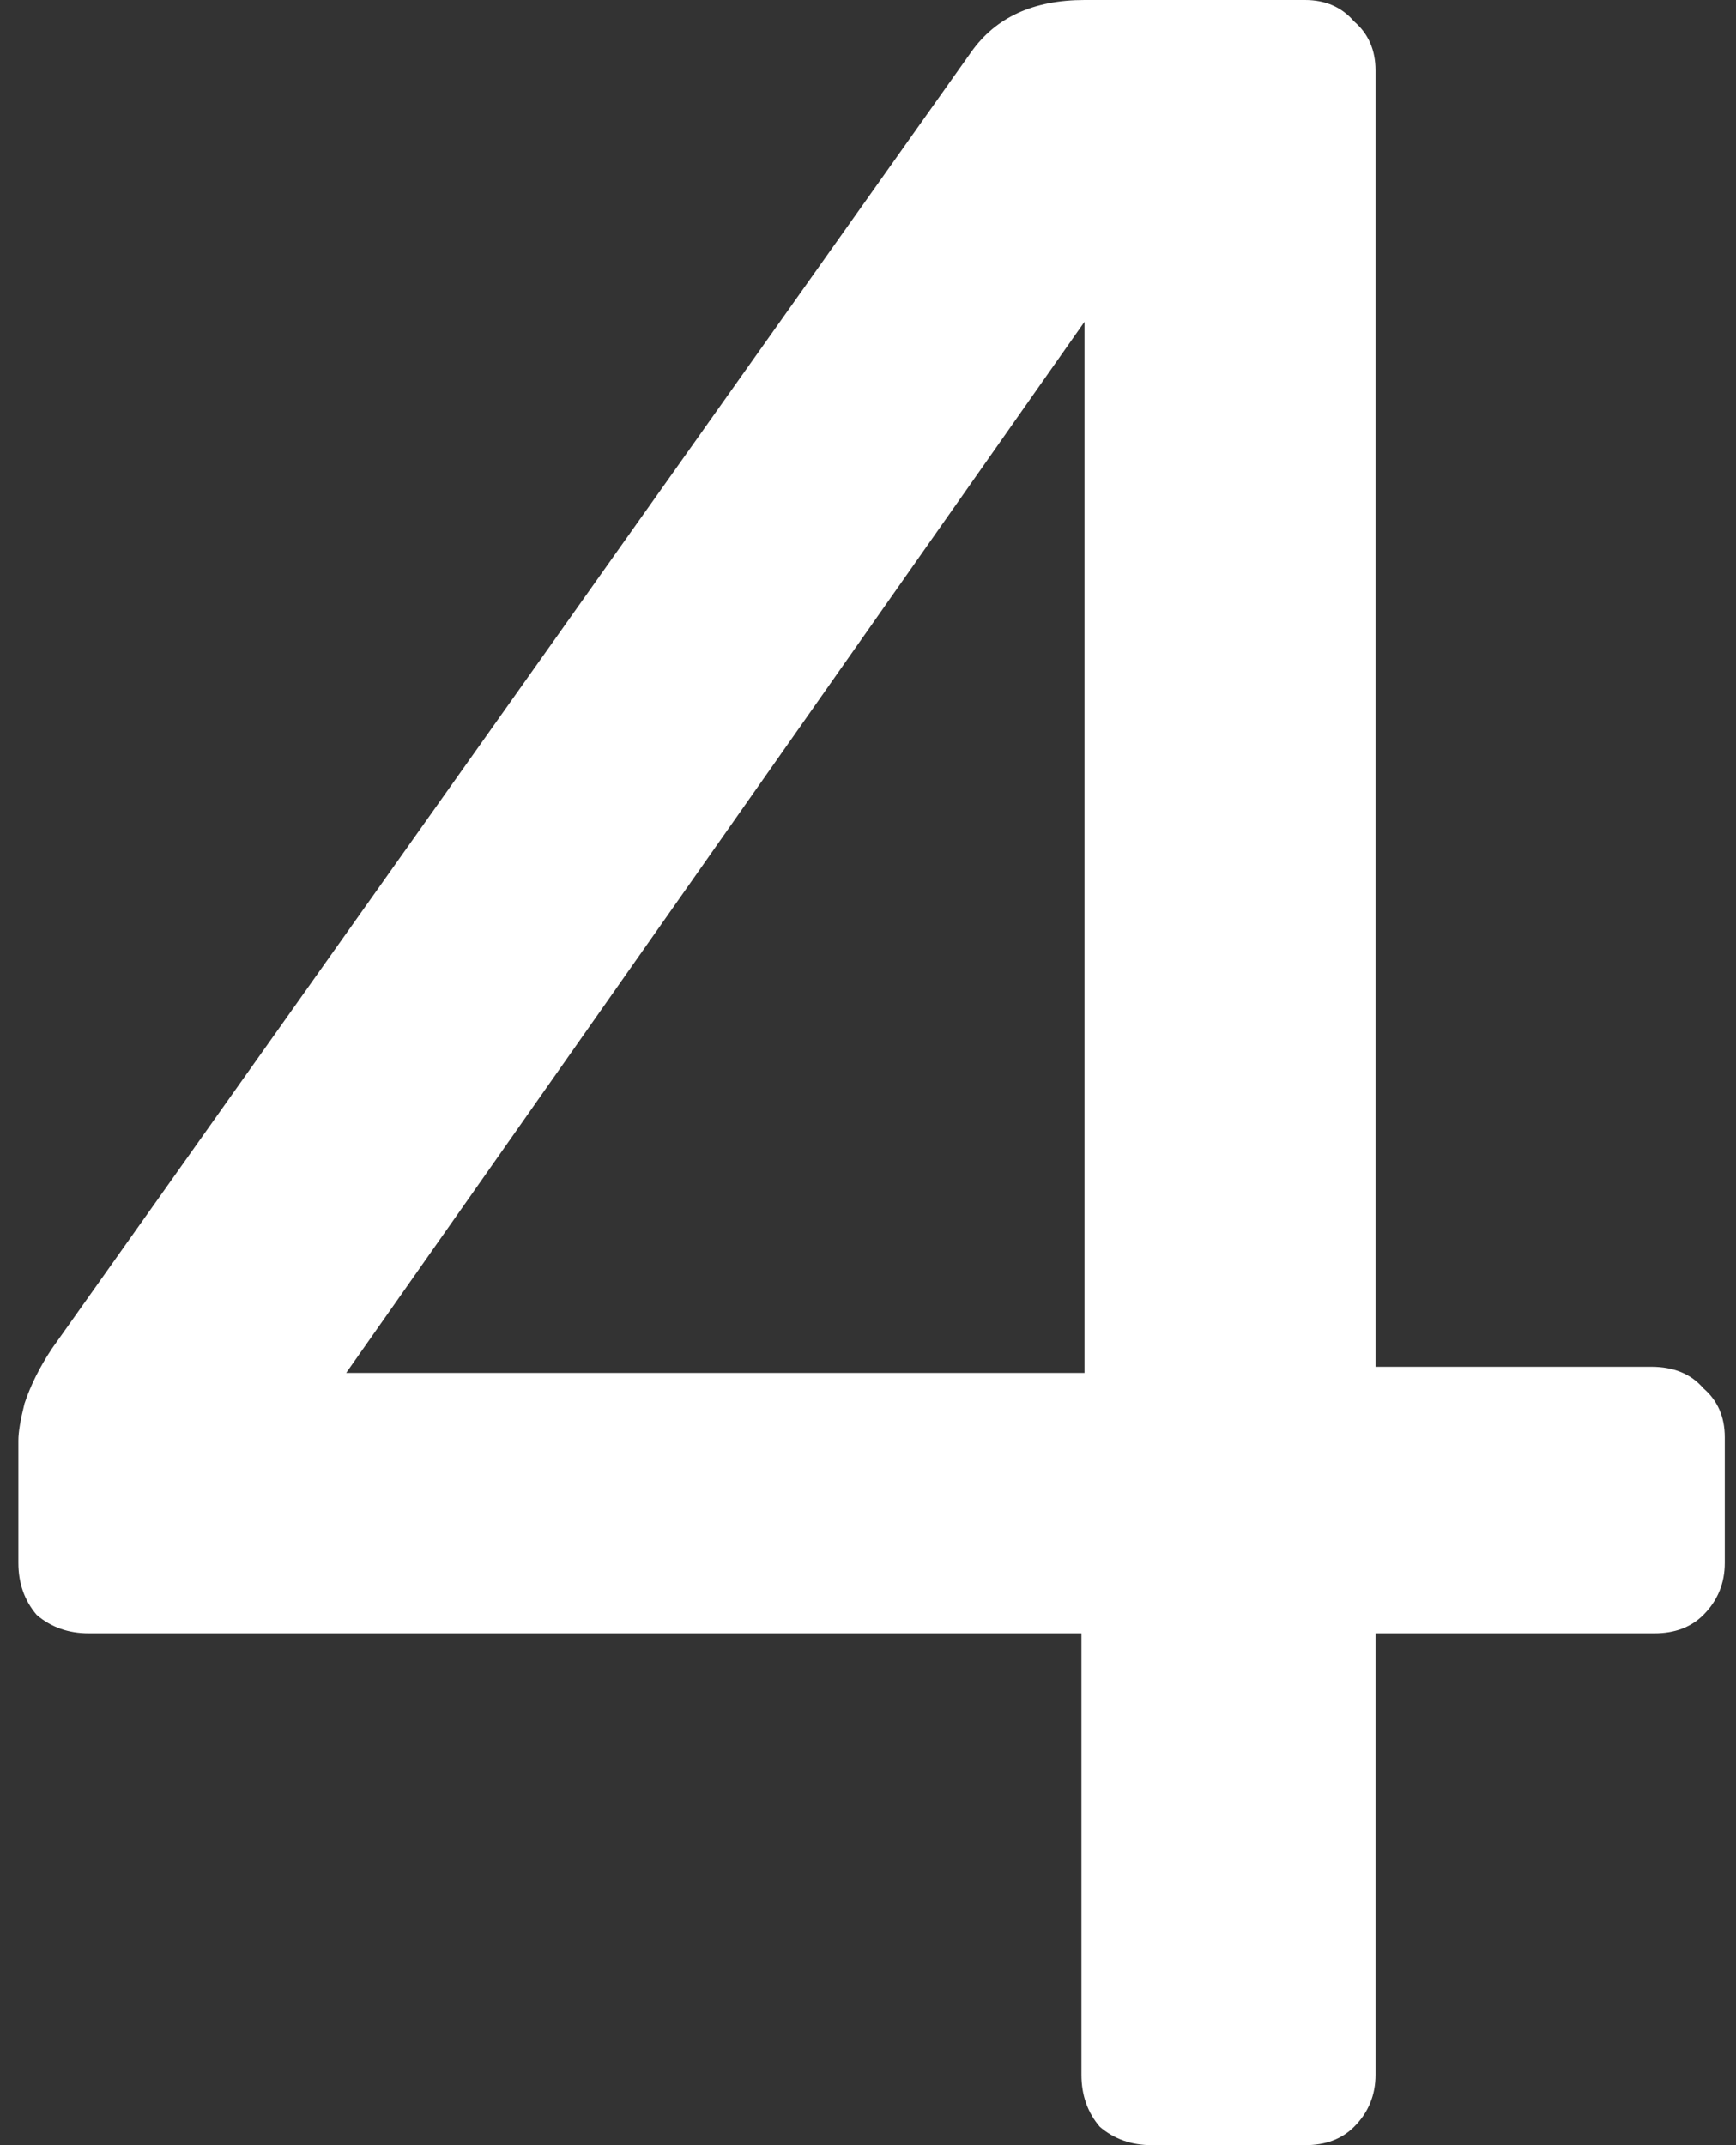 <svg width="68" height="84" viewBox="0 0 68 84" fill="none" xmlns="http://www.w3.org/2000/svg">
<rect x="0" y="0" width="68" height="84" fill="#333333" stroke="none"/>
<path d="M45.12 84C44.32 84 43.64 83.76 43.08 83.28C42.6 82.72 42.36 82.04 42.36 81.24V63.96H3.48C2.68 63.96 2 63.72 1.44 63.24C0.96 62.68 0.72 62 0.72 61.2V56.4C0.72 56.08 0.8 55.6 0.96 54.96C1.2 54.24 1.56 53.52 2.04 52.8L38.04 2.04C39 0.68 40.48 -5.72205e-06 42.48 -5.72205e-06H51.12C51.92 -5.72205e-06 52.56 0.28 53.04 0.84C53.6 1.32 53.88 1.96 53.88 2.76V53.52H64.68C65.56 53.52 66.24 53.8 66.72 54.36C67.28 54.84 67.56 55.48 67.56 56.28V61.2C67.56 62 67.28 62.68 66.72 63.24C66.24 63.72 65.6 63.96 64.8 63.96H53.88V81.24C53.88 82.04 53.6 82.72 53.04 83.28C52.56 83.76 51.92 84 51.12 84H45.12ZM13.56 53.76H42.48V12.6L13.56 53.76Z" fill="white"/>
</svg>
